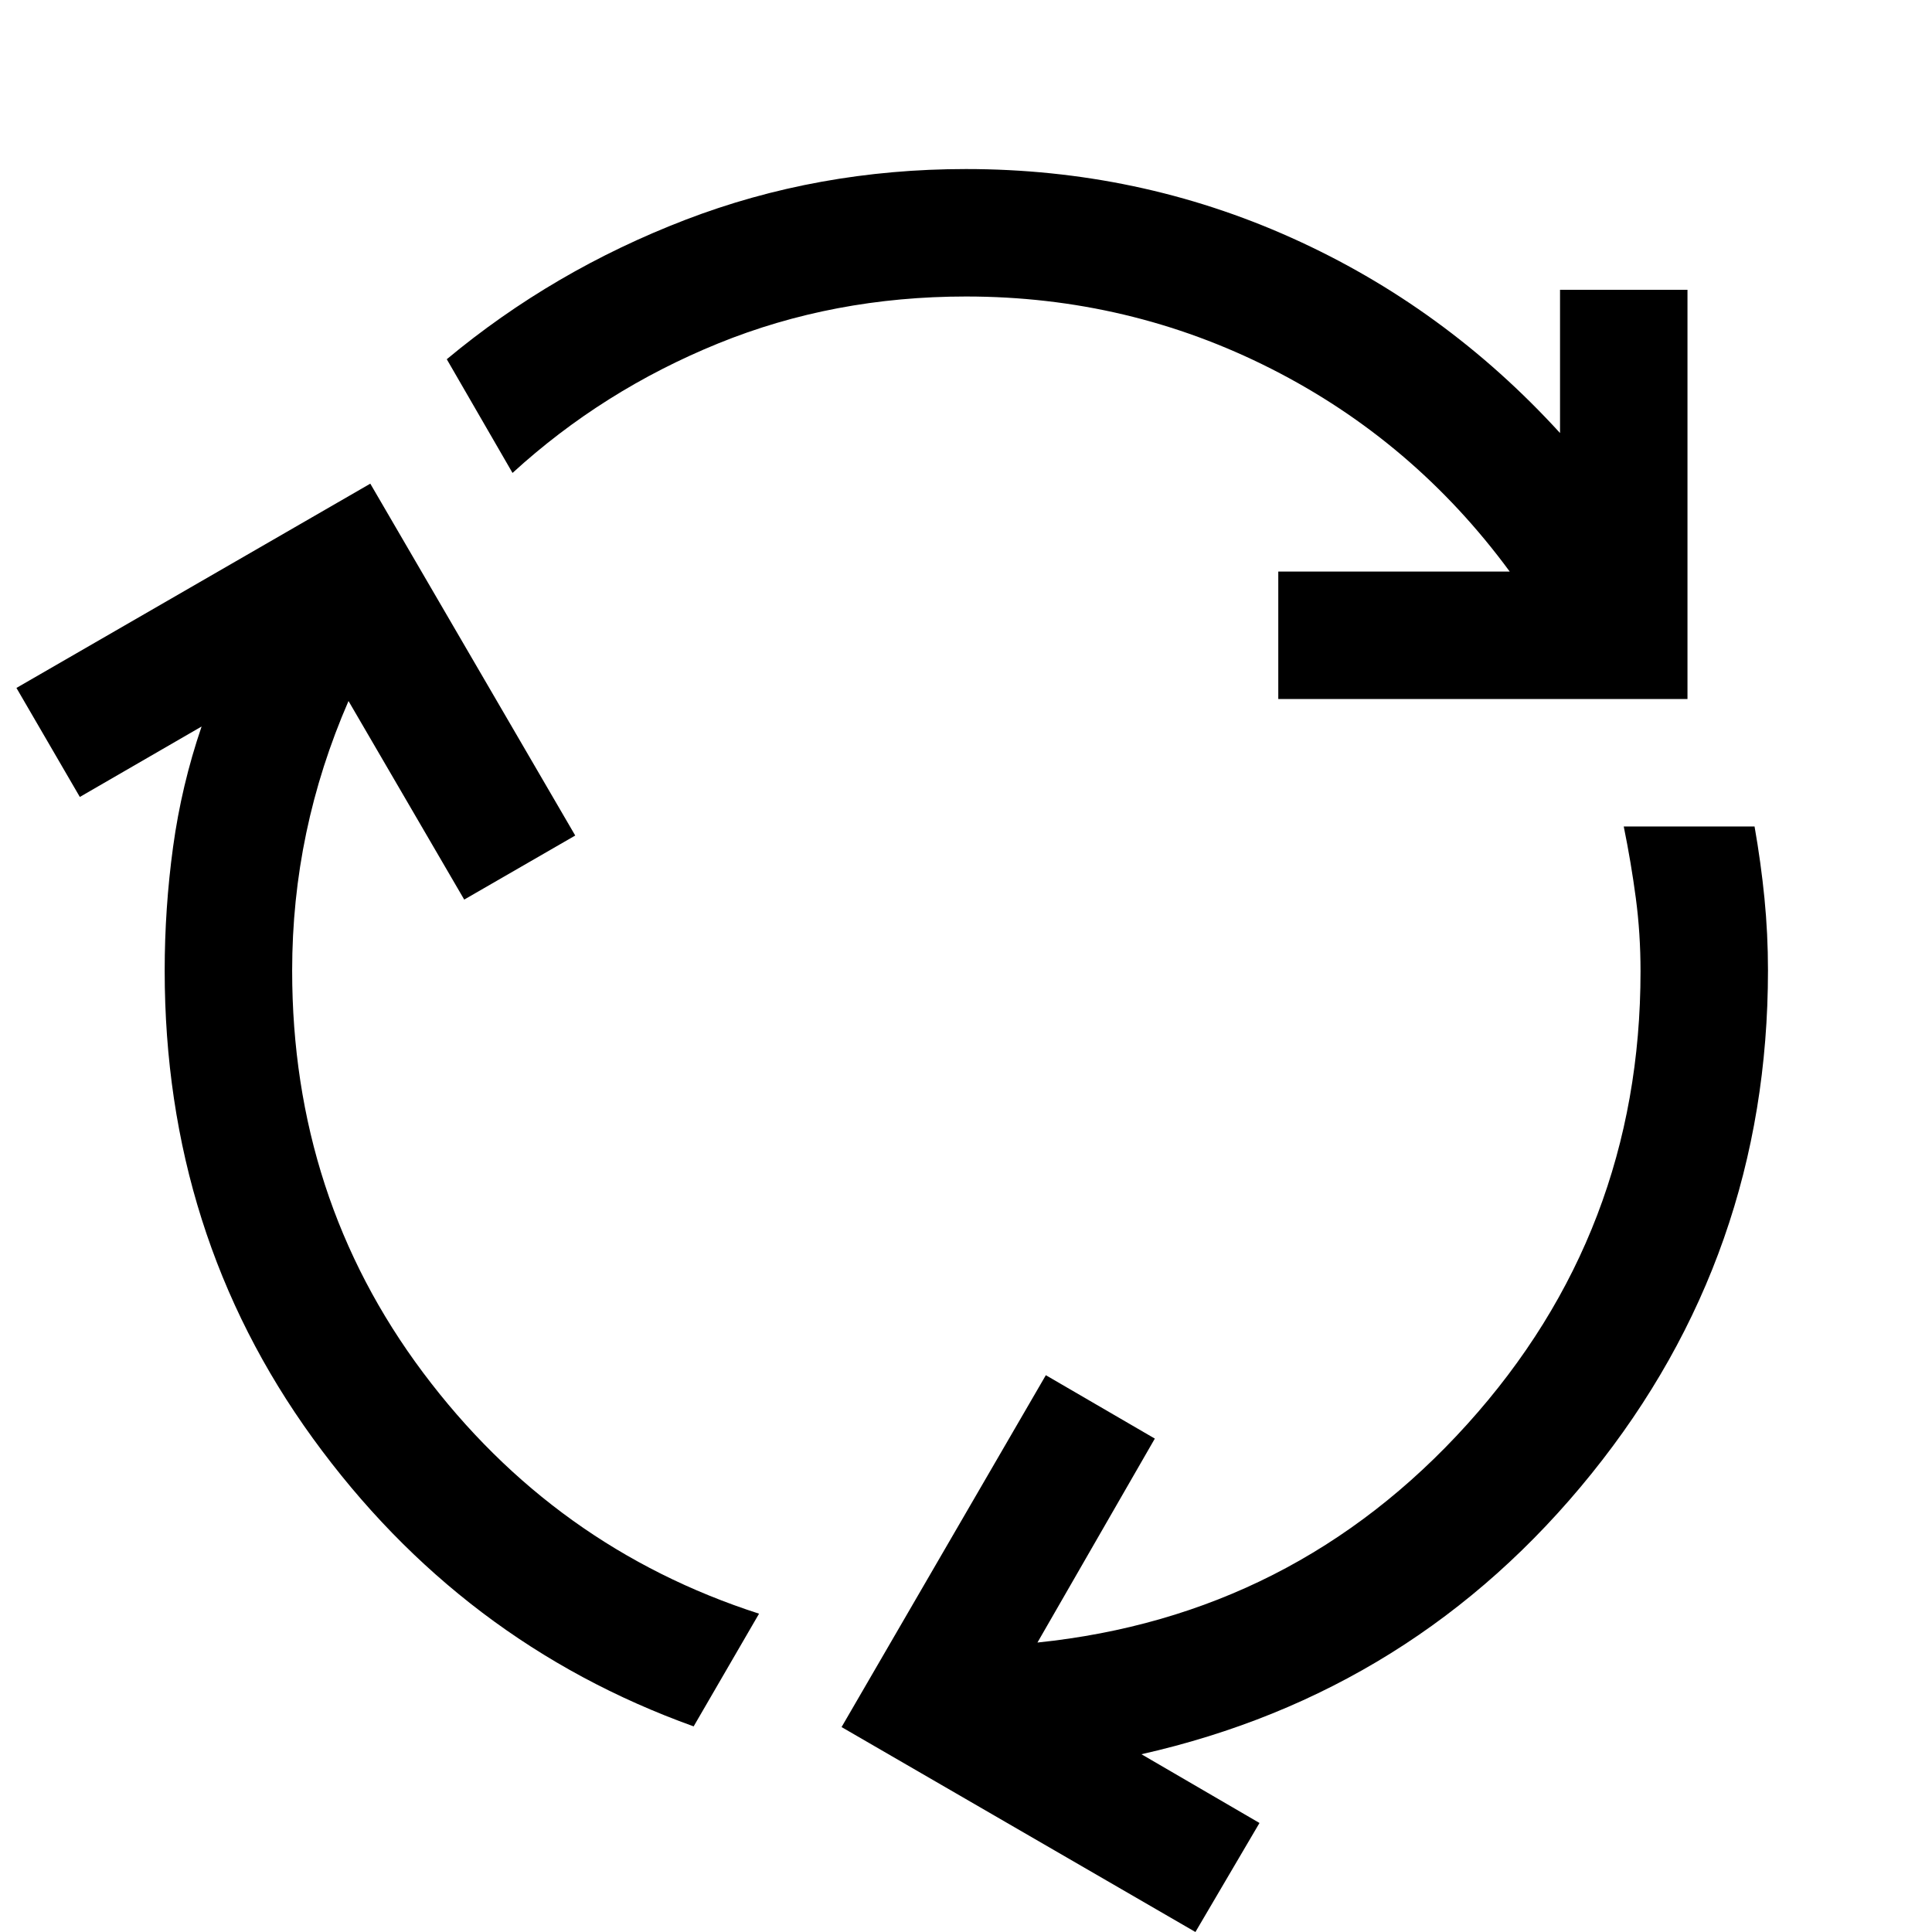 <svg xmlns="http://www.w3.org/2000/svg" height="40" viewBox="0 -960 960 960" width="40"><path d="M344.67-102.17q-115.5-41.5-189.17-143.08-73.67-101.58-73.67-232.42 0-31 4.17-61.5T100.17-599l-60.5 35-31.5-54.17L184-719.67l101.83 174.84L230.67-513l-57.5-98.67q-14 32.17-21 65.59-7 33.41-7 68.41 0 112.84 65.08 199.75Q275.33-191 377.17-158.17l-32.5 56Zm290.5-510.5V-676h115q-47.67-64.83-118.5-100.75-70.84-35.92-151.67-35.92-65.83 0-123.17 23.34Q299.5-766 254.67-725L222-781.5q52.83-44 118.5-69.25T480-876q85.67 0 161.75 34.17 76.08 34.16 133.42 97V-816h63.33v203.33H635.17ZM594 0 418.17-101.83l101.5-174.84 54.16 31.5-58.33 101.34Q643-157 729.08-252.33q86.09-95.34 86.09-225 0-18.84-2.34-36.42-2.33-17.58-6-35.58h65q3.17 18 4.92 35.66 1.75 17.67 1.75 35.84 0 141.33-87.67 250.08Q703.17-119 567.17-88.33l58.66 34.16L594 0Z"/></svg>